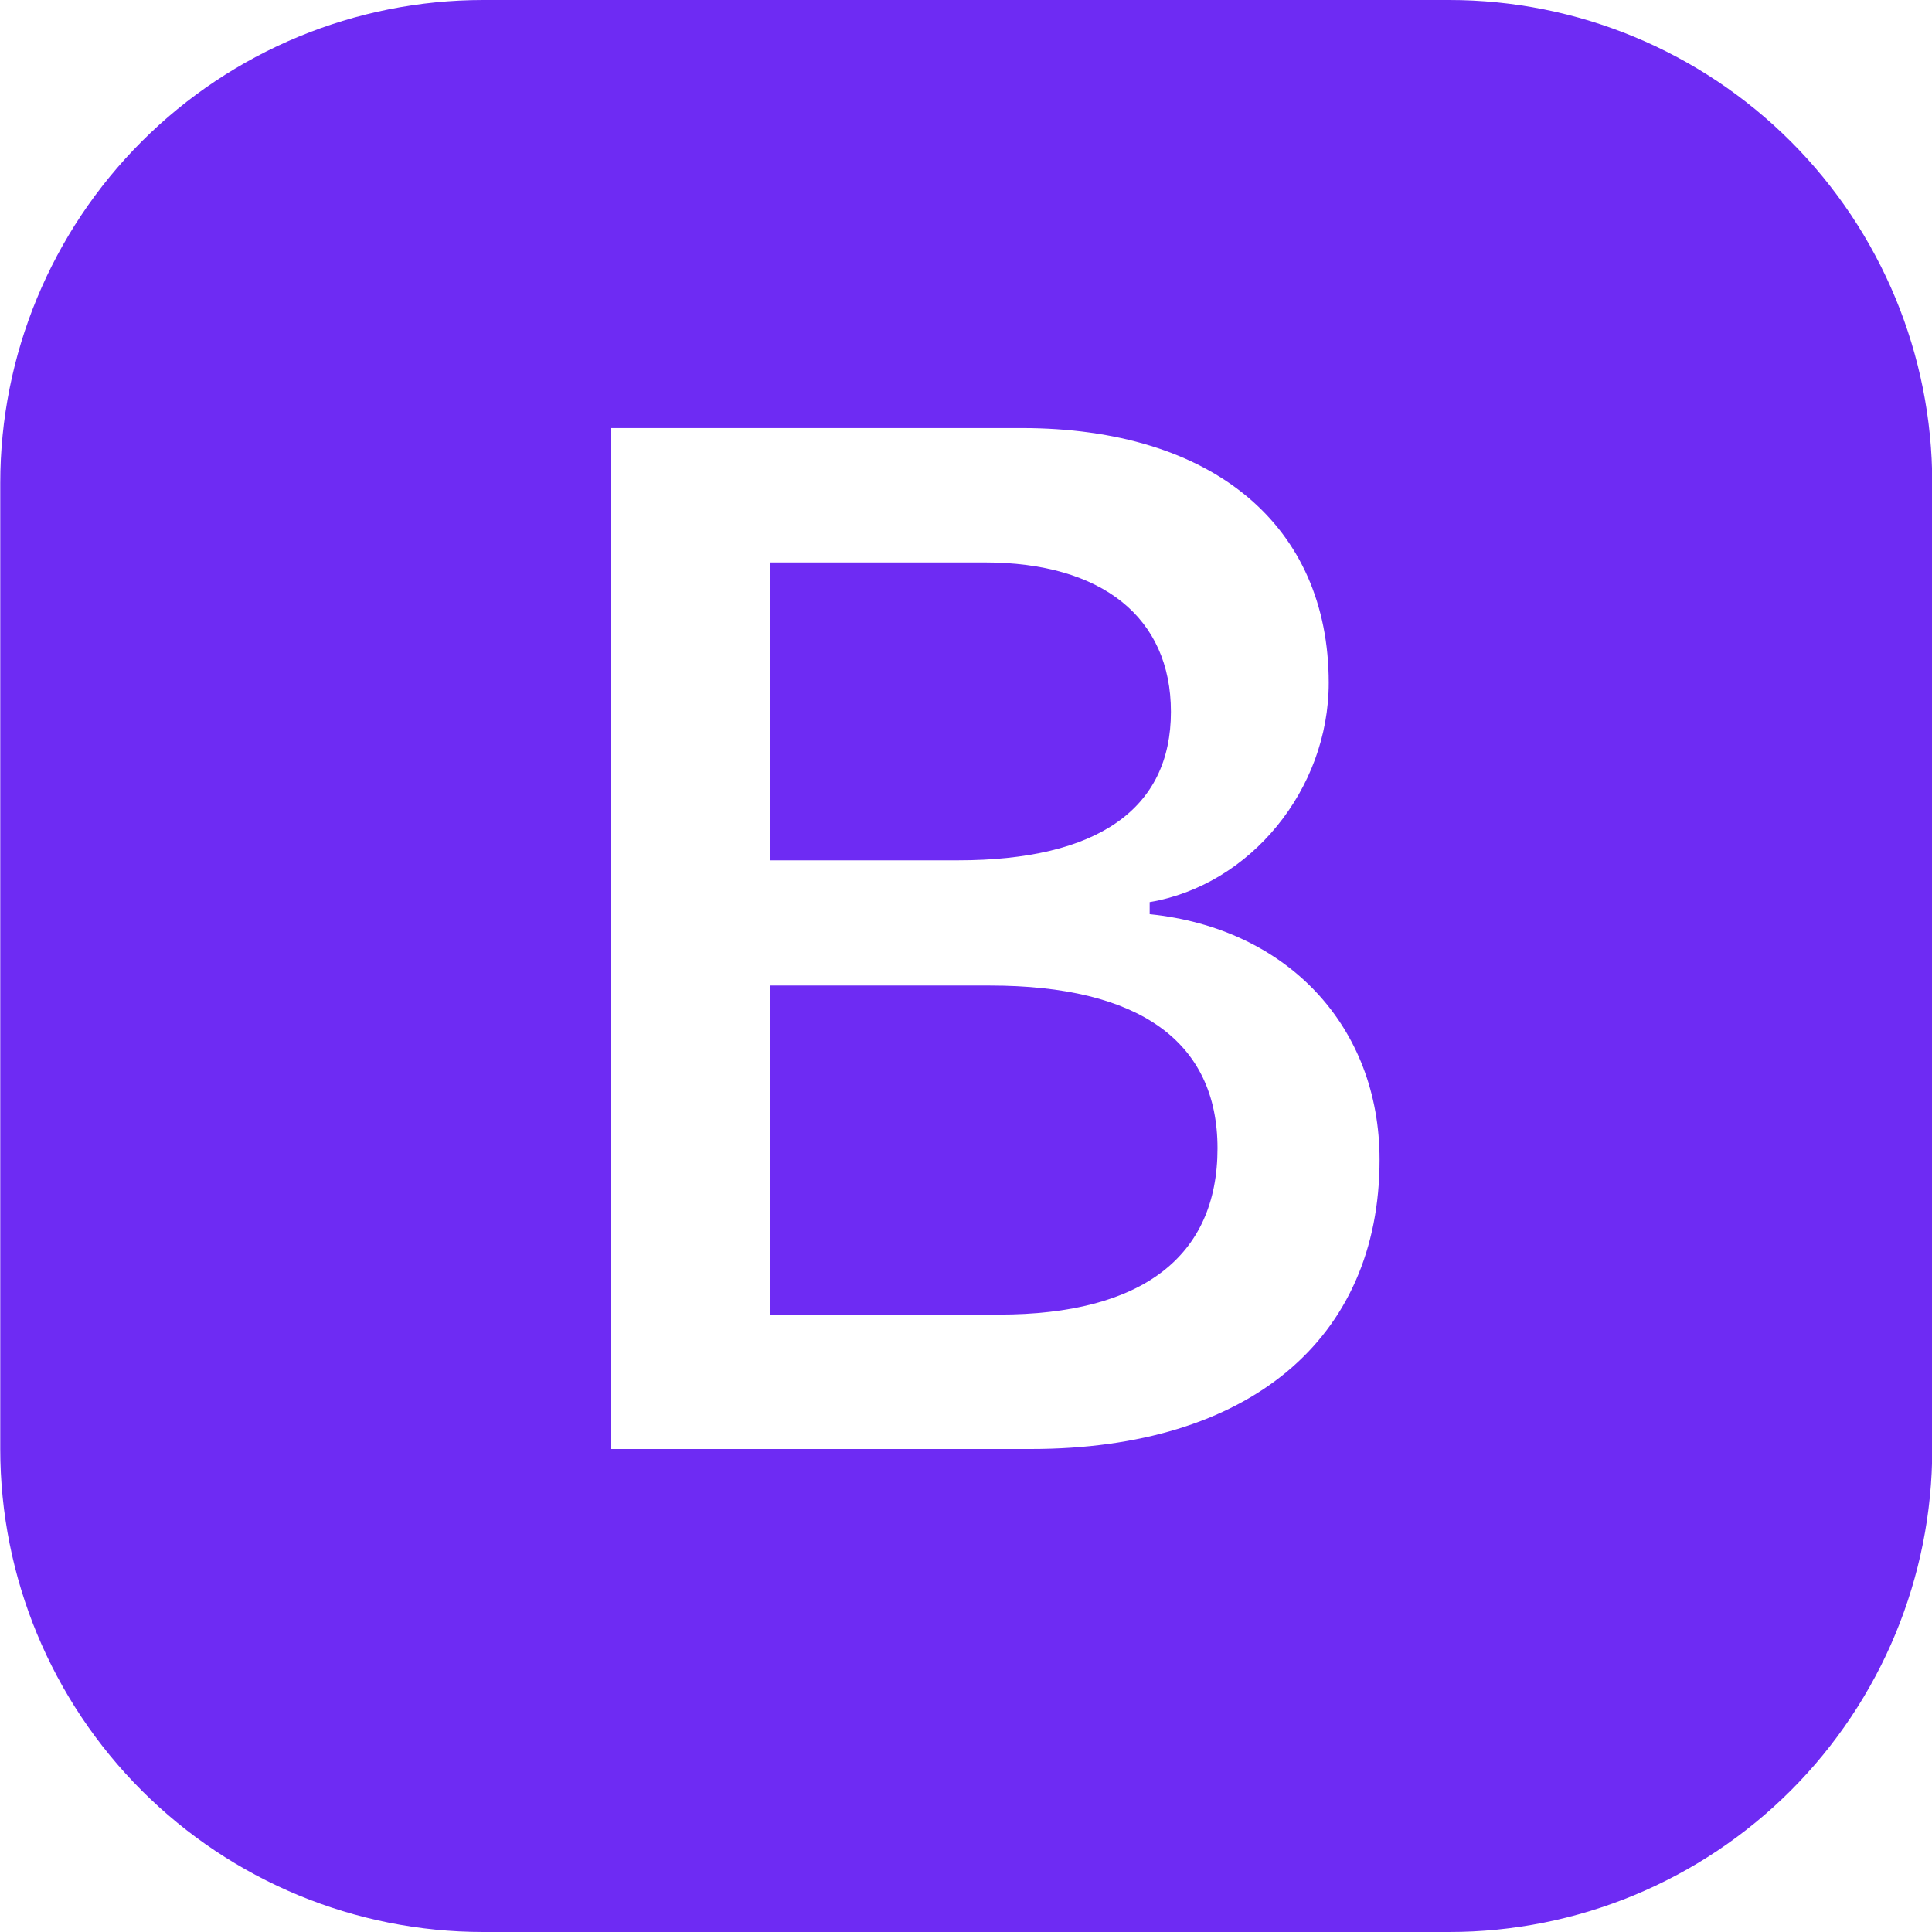 <svg width="60" height="60" viewBox="0 0 60 60" fill="none" xmlns="http://www.w3.org/2000/svg">
<g clip-path="url(#clip0_227_2269)">
<path d="M23.906 26.718V17.467H30.581C34.23 17.467 36.364 19.181 36.364 22.106C36.364 25.113 34.099 26.718 29.749 26.718H23.906ZM23.906 40.826H31.024C35.464 40.826 37.811 39.026 37.811 35.662C37.811 32.343 35.374 30.607 30.739 30.607H23.906V40.826Z" fill="#6E2BF3"/>
<path d="M15.008 0C11.029 0 7.214 1.58 4.401 4.393C1.588 7.206 0.008 11.022 0.008 15V45C0.008 48.978 1.588 52.794 4.401 55.607C7.214 58.42 11.029 60 15.008 60H45.008C48.986 60 52.801 58.42 55.614 55.607C58.427 52.794 60.008 48.978 60.008 45V15C60.008 11.022 58.427 7.206 55.614 4.393C52.801 1.58 48.986 0 45.008 0L15.008 0ZM18.983 45V13.294H31.729C37.68 13.294 41.265 16.328 41.265 21.206C41.265 24.521 38.828 27.488 35.704 28.016V28.391C39.99 28.83 42.844 31.883 42.844 36.015C42.844 41.595 38.779 45 32.014 45H18.983Z" fill="#6E2BF3"/>
</g>
<defs>
<clipPath id="clip0_227_2269">
<rect width="60" height="60" fill="white"/>
</clipPath>
</defs>
</svg>
